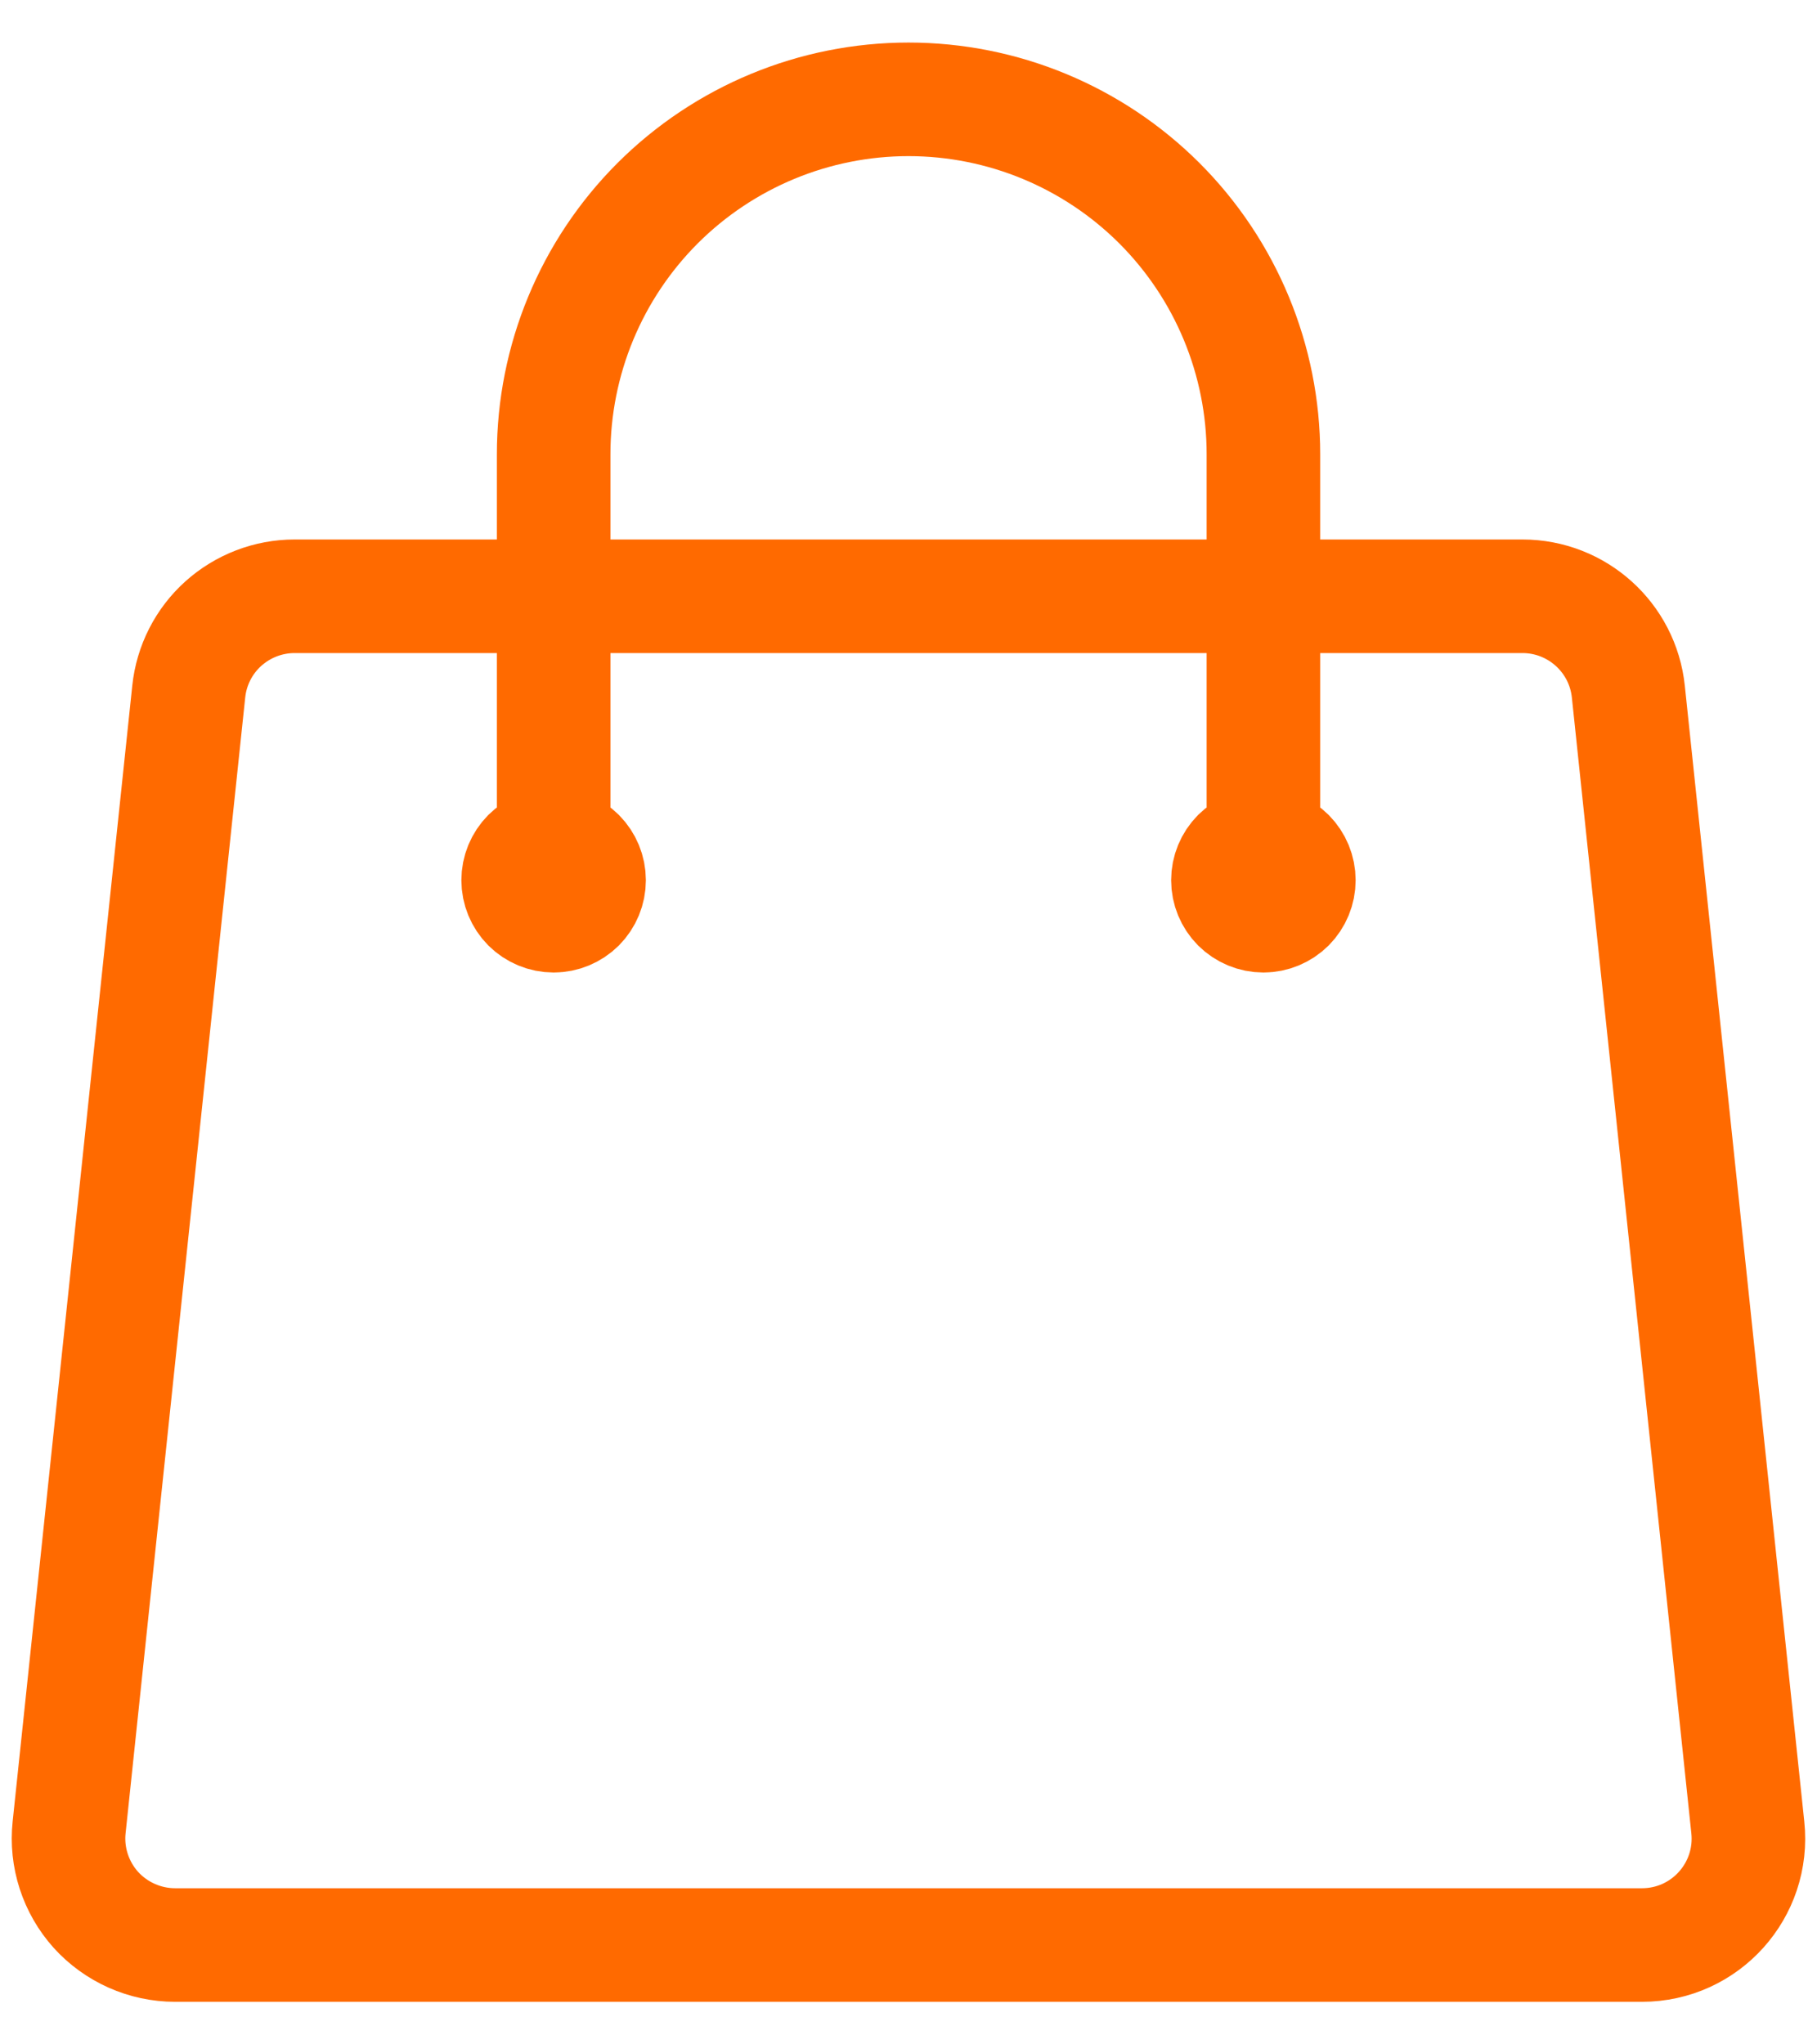 <svg width="24" height="27" viewBox="0 0 24 27" fill="none" xmlns="http://www.w3.org/2000/svg">
<path d="M16.688 11.625V6C16.688 4.757 16.194 3.565 15.315 2.685C14.435 1.806 13.243 1.312 12 1.312C10.757 1.312 9.565 1.806 8.685 2.685C7.806 3.565 7.313 4.757 7.313 6V11.625M21.508 9.134L23.086 24.134C23.174 24.965 22.524 25.688 21.688 25.688H2.313C2.115 25.688 1.92 25.646 1.74 25.566C1.56 25.486 1.398 25.369 1.266 25.223C1.134 25.076 1.035 24.903 0.974 24.716C0.913 24.528 0.892 24.33 0.913 24.134L2.493 9.134C2.529 8.788 2.692 8.468 2.95 8.236C3.209 8.004 3.544 7.875 3.891 7.875H20.109C20.829 7.875 21.433 8.419 21.508 9.134ZM7.781 11.625C7.781 11.749 7.732 11.868 7.644 11.957C7.556 12.044 7.437 12.094 7.313 12.094C7.188 12.094 7.069 12.044 6.981 11.957C6.893 11.868 6.844 11.749 6.844 11.625C6.844 11.501 6.893 11.382 6.981 11.293C7.069 11.206 7.188 11.156 7.313 11.156C7.437 11.156 7.556 11.206 7.644 11.293C7.732 11.382 7.781 11.501 7.781 11.625ZM17.156 11.625C17.156 11.749 17.107 11.868 17.019 11.957C16.931 12.044 16.812 12.094 16.688 12.094C16.563 12.094 16.444 12.044 16.356 11.957C16.268 11.868 16.219 11.749 16.219 11.625C16.219 11.501 16.268 11.382 16.356 11.293C16.444 11.206 16.563 11.156 16.688 11.156C16.812 11.156 16.931 11.206 17.019 11.293C17.107 11.382 17.156 11.501 17.156 11.625Z" stroke="#FF6A00" stroke-width="1.5" stroke-linecap="round" stroke-linejoin="round"/>
</svg>
